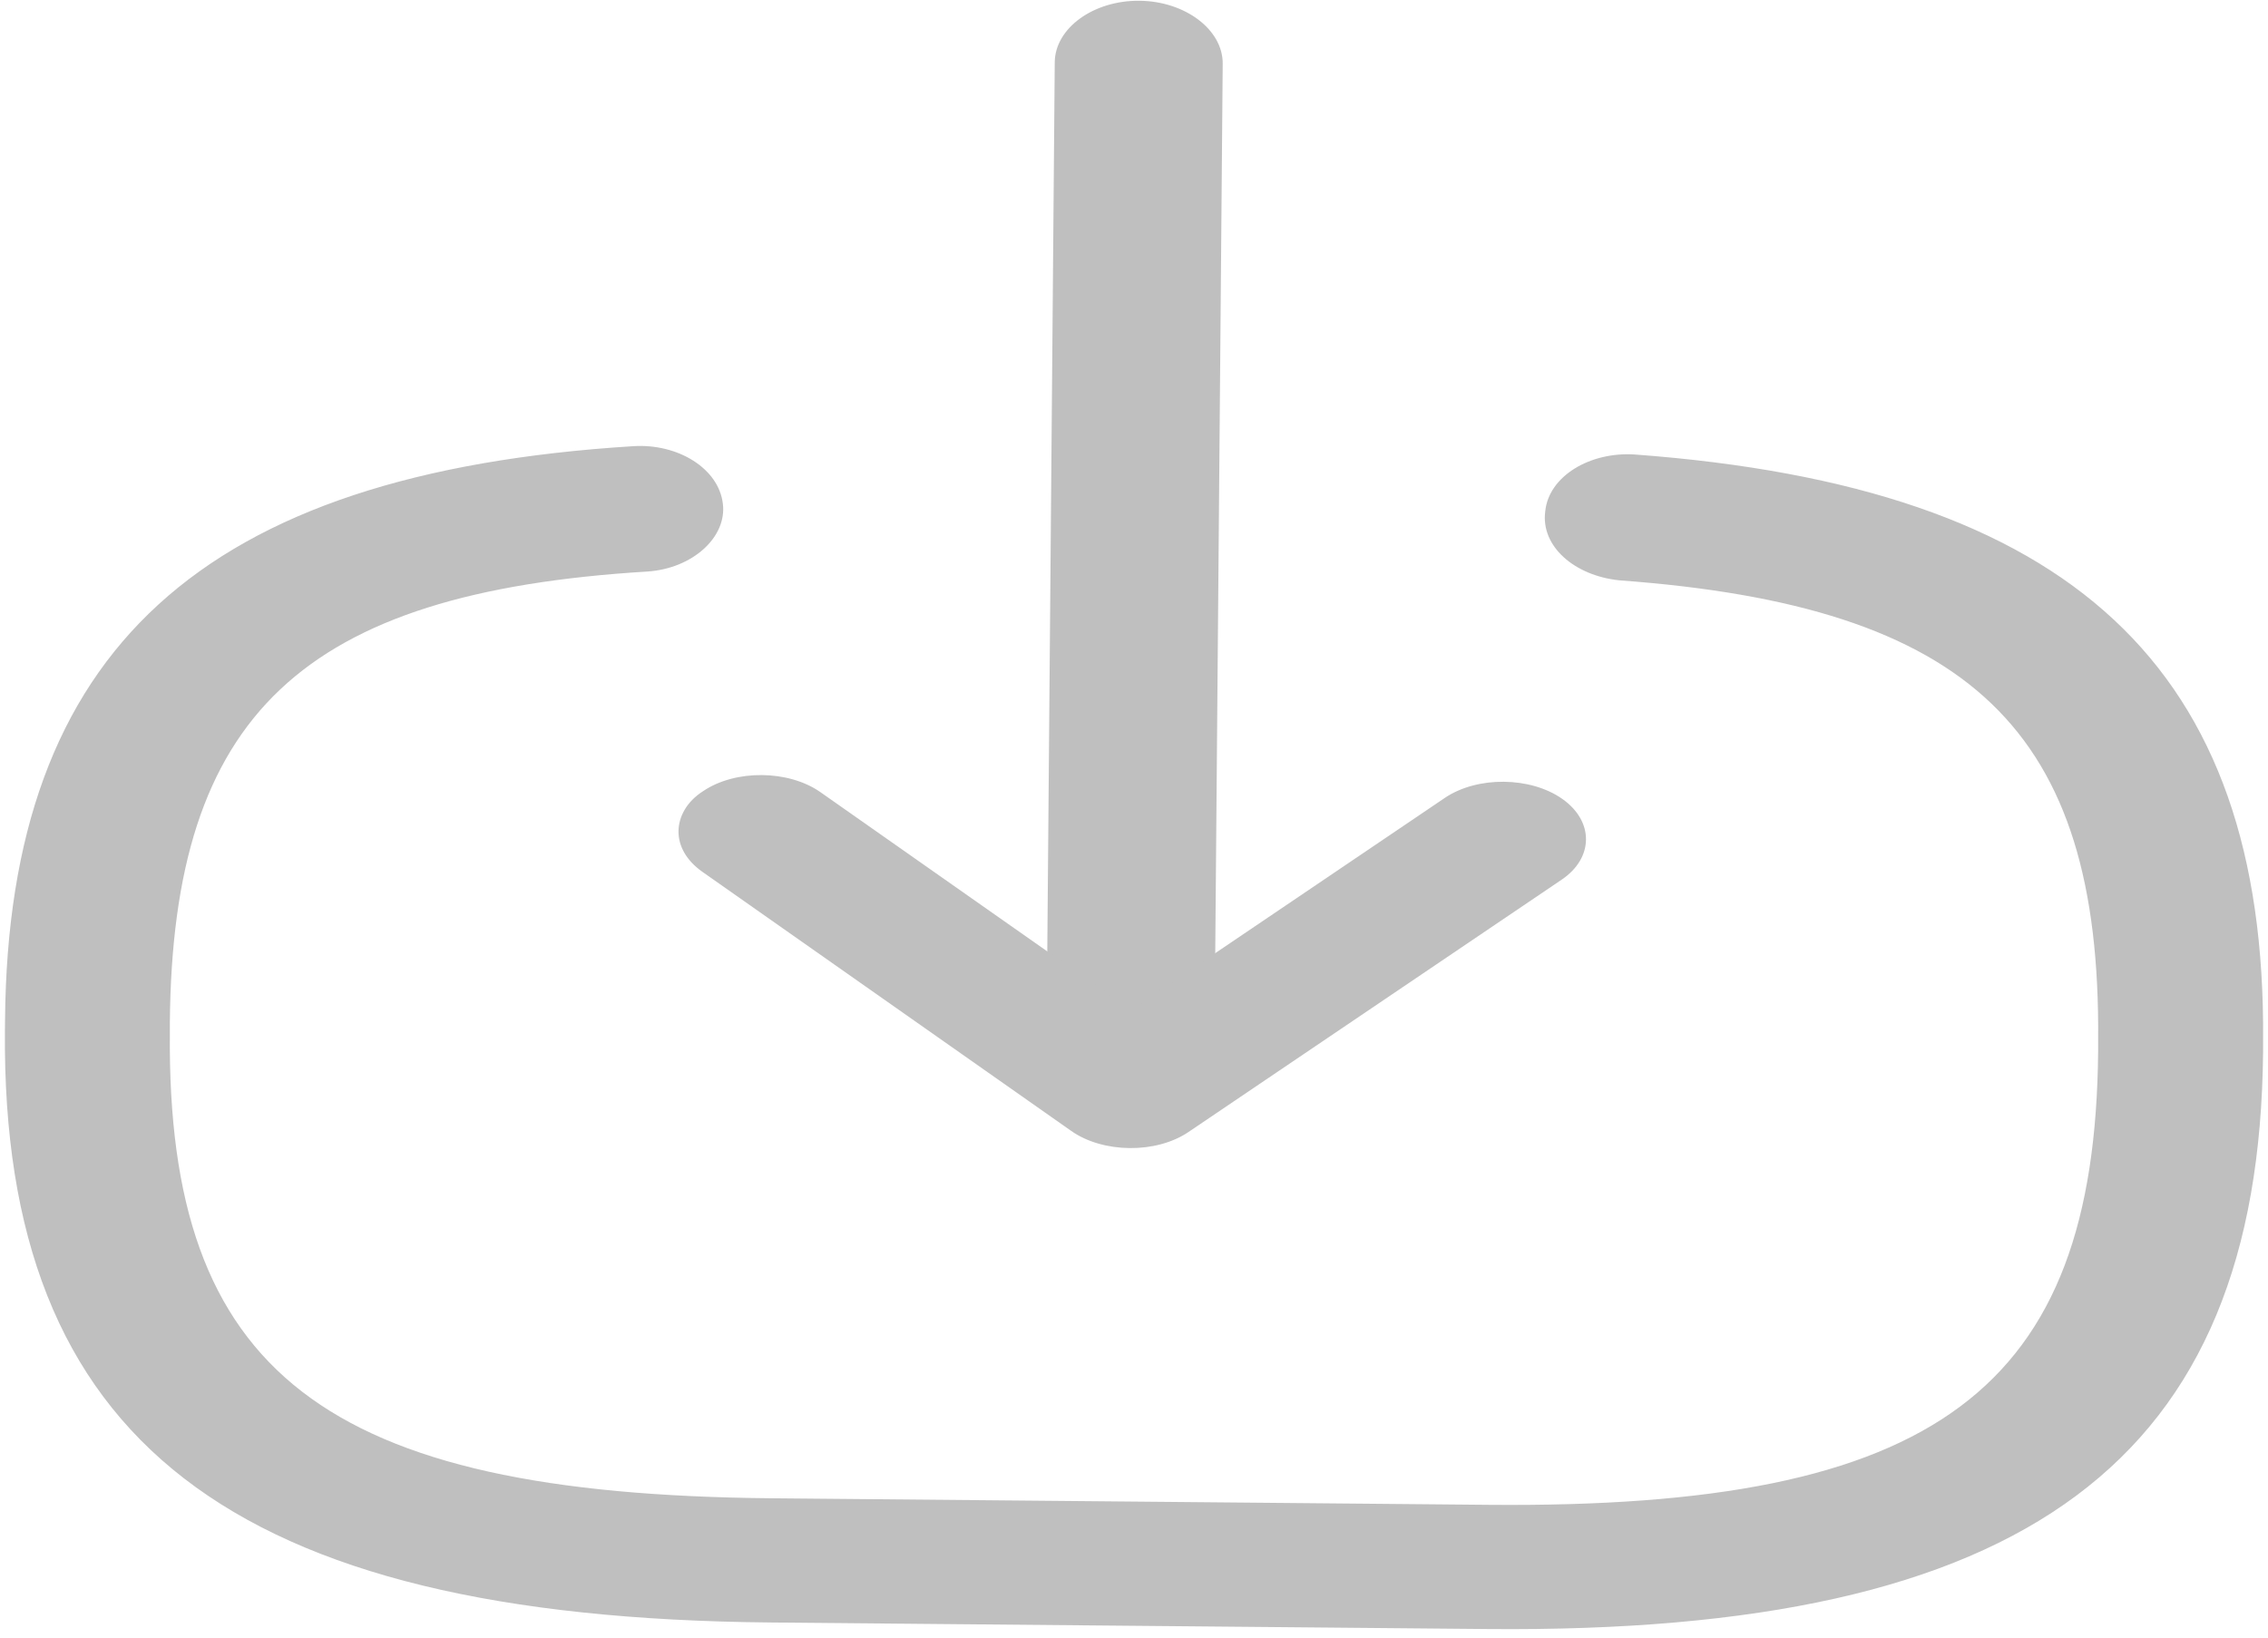 <svg width="18" height="13" viewBox="0 0 18 13" fill="none" xmlns="http://www.w3.org/2000/svg">
<path d="M0.039 8.184L0.04 8.098C0.064 5.159 1.603 3.756 5.025 3.542C5.383 3.519 5.705 3.721 5.737 3.999C5.77 4.264 5.497 4.513 5.139 4.537C2.398 4.704 1.369 5.674 1.348 8.117L1.348 8.203C1.325 10.897 2.574 11.862 6.125 11.894L11.814 11.946C15.365 11.978 16.629 11.036 16.652 8.342L16.652 8.256C16.673 5.8 15.643 4.811 12.852 4.607C12.495 4.57 12.226 4.336 12.264 4.058C12.292 3.781 12.617 3.585 12.974 3.608C16.445 3.865 17.986 5.302 17.961 8.261L17.961 8.347C17.933 11.597 16.089 12.971 11.805 12.932L6.116 12.88C1.832 12.841 0.012 11.435 0.039 8.184Z" fill="#BFBFBF"/>
<path d="M8.371 0.495L8.308 8.005C8.305 8.275 8.606 8.502 8.97 8.506C9.335 8.509 9.639 8.287 9.641 8.017L9.704 0.507C9.707 0.236 9.406 0.009 9.042 0.006C8.677 0.003 8.373 0.224 8.371 0.495Z" fill="#BFBFBF"/>
<path d="M5.385 6.599C5.384 6.714 5.445 6.83 5.576 6.922L8.502 8.978C8.755 9.156 9.177 9.16 9.433 8.986L12.393 6.984C12.65 6.811 12.652 6.52 12.399 6.342C12.146 6.164 11.724 6.16 11.467 6.334L8.976 8.019L6.512 6.289C6.259 6.111 5.837 6.107 5.581 6.28C5.449 6.364 5.386 6.484 5.385 6.599Z" fill="#BFBFBF"/>
</svg>
